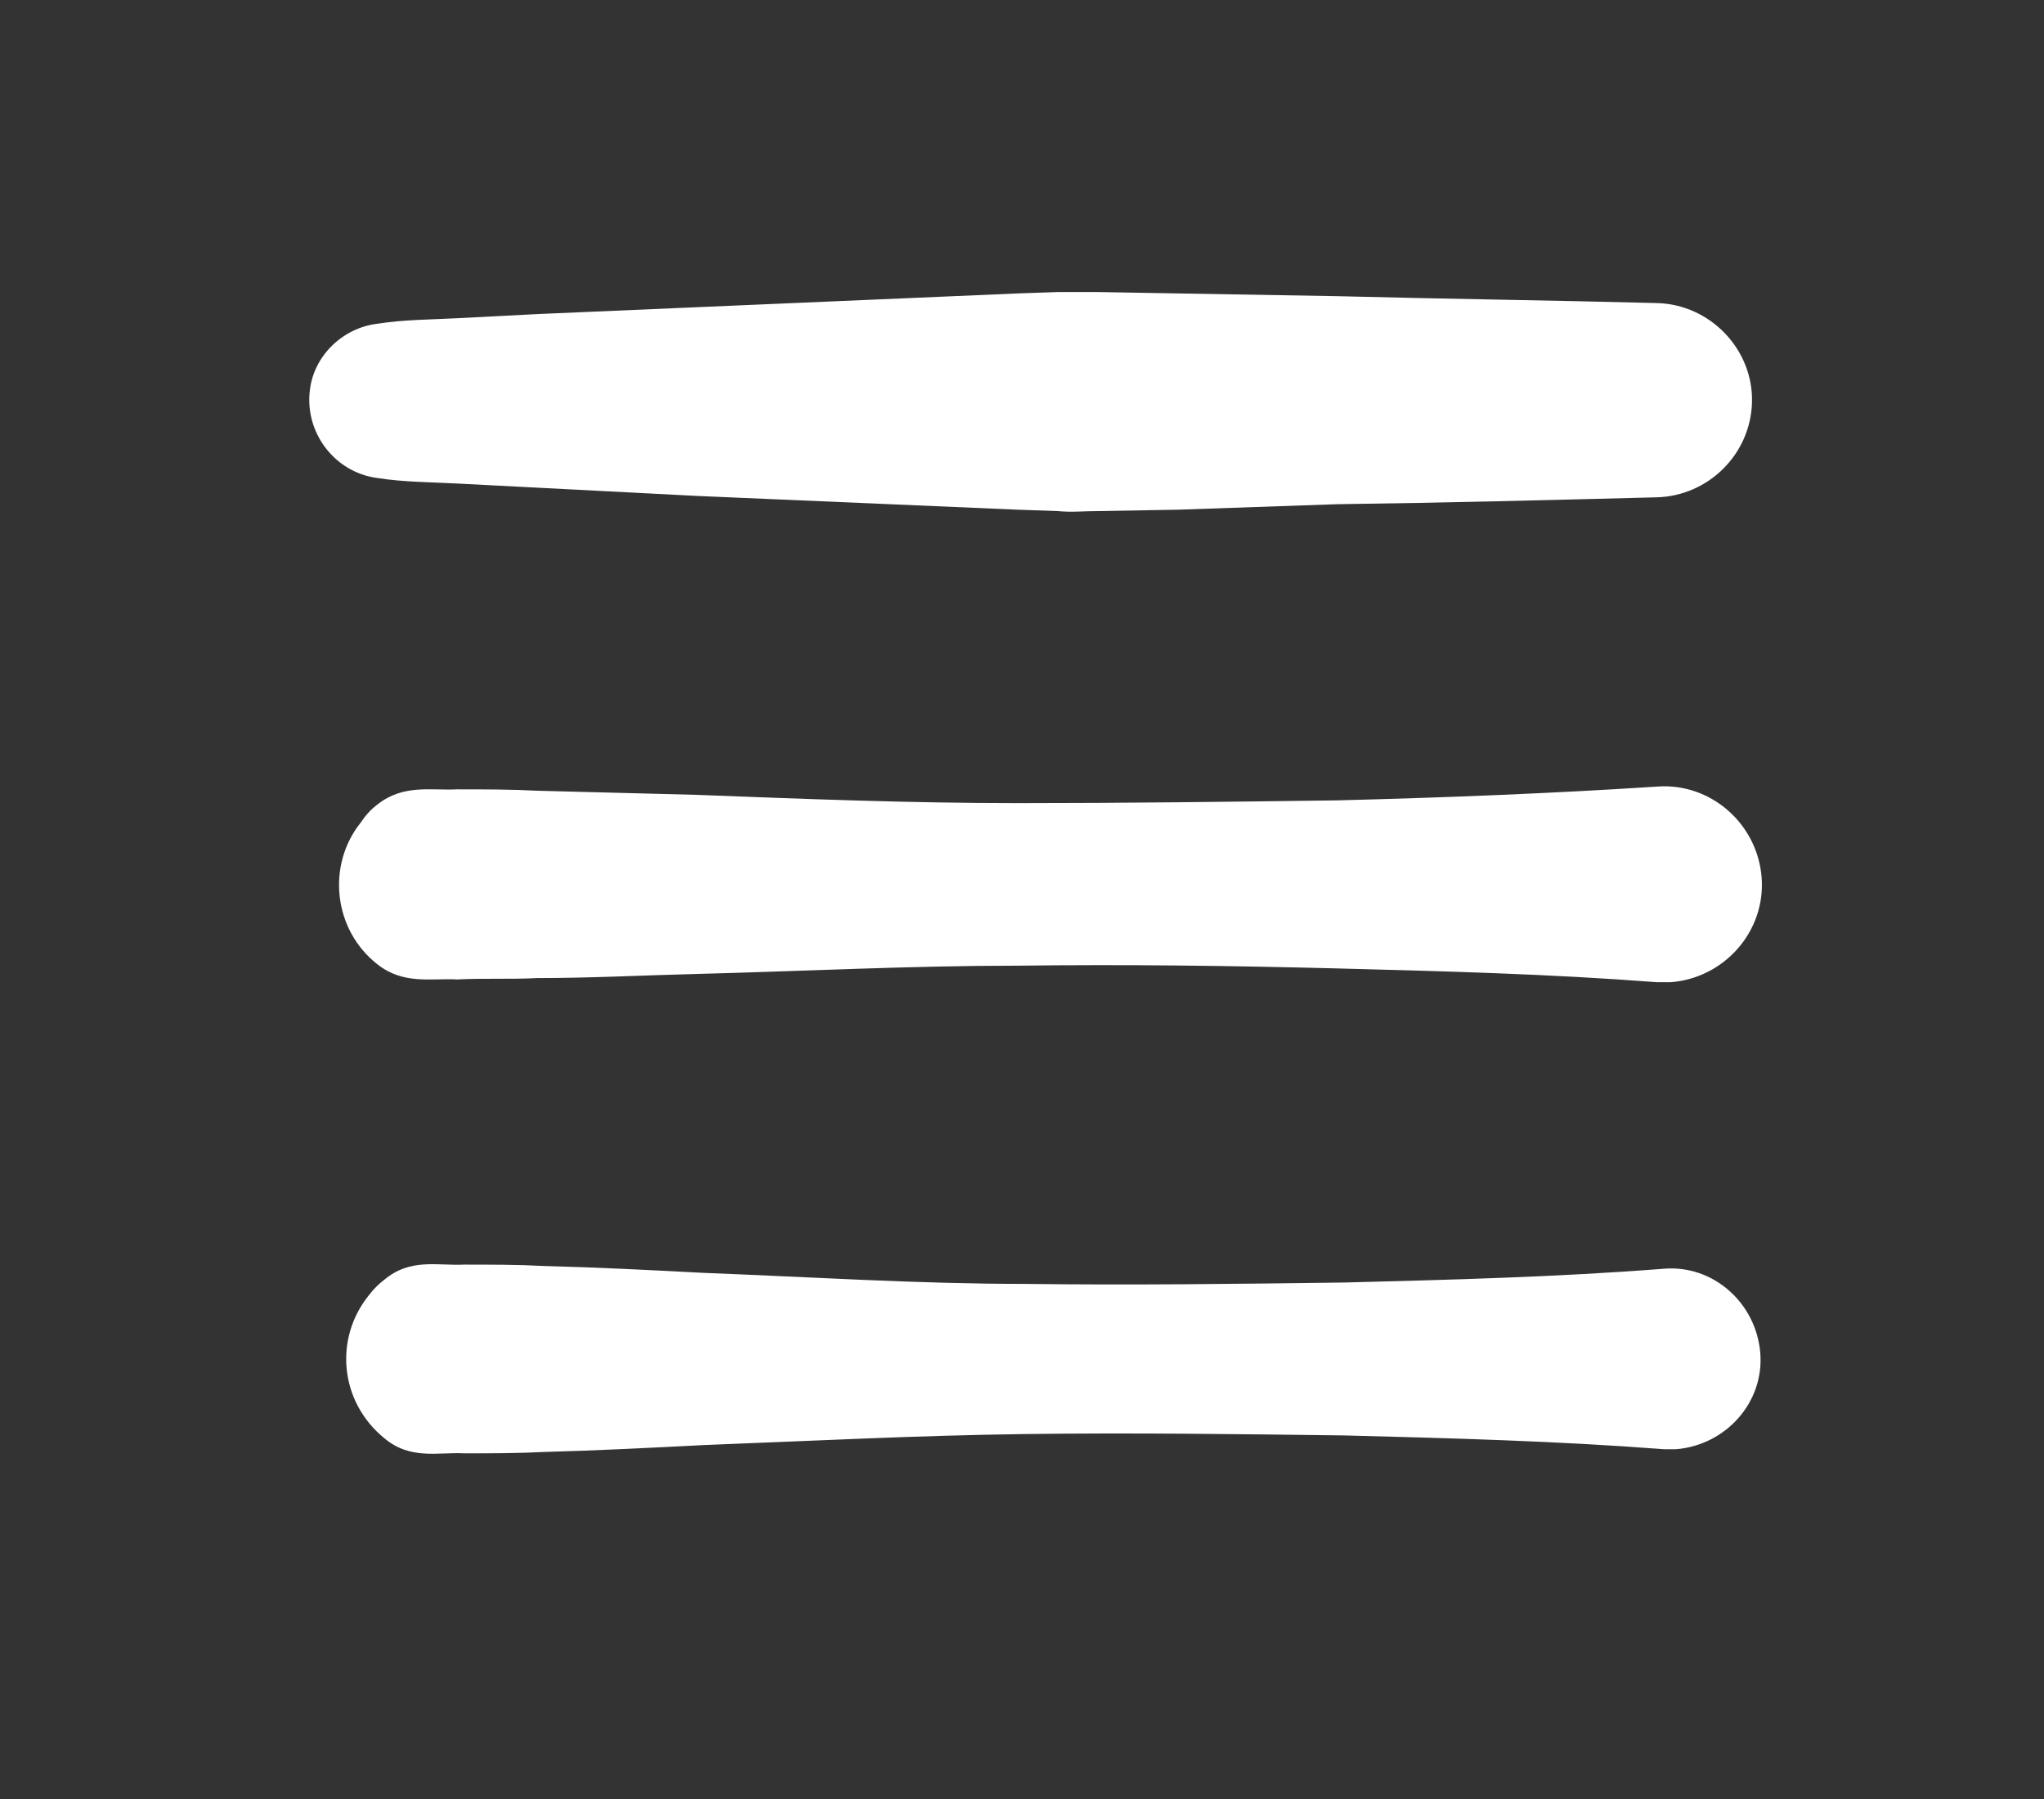 <?xml version="1.0" encoding="utf-8"?>
<!-- Generator: Adobe Illustrator 24.0.3, SVG Export Plug-In . SVG Version: 6.00 Build 0)  -->
<svg version="1.1" id="Layer_1" xmlns="http://www.w3.org/2000/svg" xmlns:xlink="http://www.w3.org/1999/xlink" x="0px" y="0px"
	 viewBox="0 0 148.4 130.6" style="enable-background:new 0 0 148.4 130.6;" xml:space="preserve">
<rect x="0" y="0" width="148.4" height="130.6" fill="#333333" stroke="none"/>
<style type="text/css">
	.st0{fill:#FFFFFF;}
</style>
<g>
	<path class="st0" d="M27.4,58.4c1.9-1.5,3.9-1,5.8-1.1c1.9,0,3.9,0,5.8,0.1c3.9,0.1,7.8,0.2,11.6,0.3c7.8,0.3,15.5,0.6,23.3,0.6
		c7.8,0,15.5-0.1,23.2-0.2c7.8-0.2,15.5-0.5,23.2-1c3.9-0.3,7.3,2.7,7.6,6.6c0.3,3.9-2.7,7.3-6.6,7.6c-0.3,0-0.7,0-1,0
		c-7.8-0.6-15.5-0.8-23.2-1c-7.8-0.2-15.5-0.3-23.2-0.2c-7.8,0-15.5,0.4-23.3,0.6c-3.9,0.1-7.8,0.3-11.6,0.3c-1.9,0.1-3.9,0-5.8,0.1
		c-1.9-0.1-3.9,0.4-5.8-1.1c-3.2-2.5-3.7-7.2-1.2-10.3C26.6,59.1,27,58.7,27.4,58.4z"/>
</g>
<g>
	<path class="st0" d="M27.4,23.5c1.9-0.3,3.9-0.3,5.8-0.4l5.8-0.3l11.6-0.5l23.3-1l2.9-0.1c1,0,1.9,0,2.9,0l5.8,0.1l11.6,0.2
		c7.8,0.2,15.5,0.3,23.2,0.5c3.9,0.1,7,3.4,6.9,7.2c-0.1,3.8-3.2,6.8-6.9,6.9c-7.8,0.2-15.5,0.4-23.2,0.5L85.5,37l-5.8,0.1
		c-1,0-1.9,0.1-2.9,0L73.9,37l-23.3-1L39,35.4l-5.8-0.3c-1.9-0.1-3.9-0.1-5.8-0.4c-3.1-0.4-5.3-3.3-4.9-6.4
		C22.8,25.8,24.9,23.8,27.4,23.5z"/>
</g>
<g>
	<path class="st0" d="M27.9,92.9c1.9-1.6,3.9-1,5.8-1.1c1.9,0,3.9,0,5.8,0.1c3.9,0.1,7.8,0.3,11.6,0.5c7.8,0.3,15.5,0.8,23.3,0.8
		c7.8,0.1,15.5,0,23.2-0.1c7.8-0.2,15.5-0.4,23.2-1c3.6-0.3,6.7,2.5,7,6.1c0.3,3.6-2.5,6.7-6.1,7c-0.3,0-0.6,0-0.9,0
		c-7.8-0.6-15.5-0.8-23.2-1c-7.8-0.1-15.5-0.2-23.2-0.1c-7.8,0.1-15.5,0.5-23.3,0.8c-3.9,0.2-7.8,0.4-11.6,0.5
		c-1.9,0.1-3.9,0.1-5.8,0.1c-1.9-0.1-3.9,0.5-5.8-1.1c-3.2-2.6-3.7-7.2-1.1-10.4C27.1,93.6,27.5,93.2,27.9,92.9z"/>
</g>
</svg>
